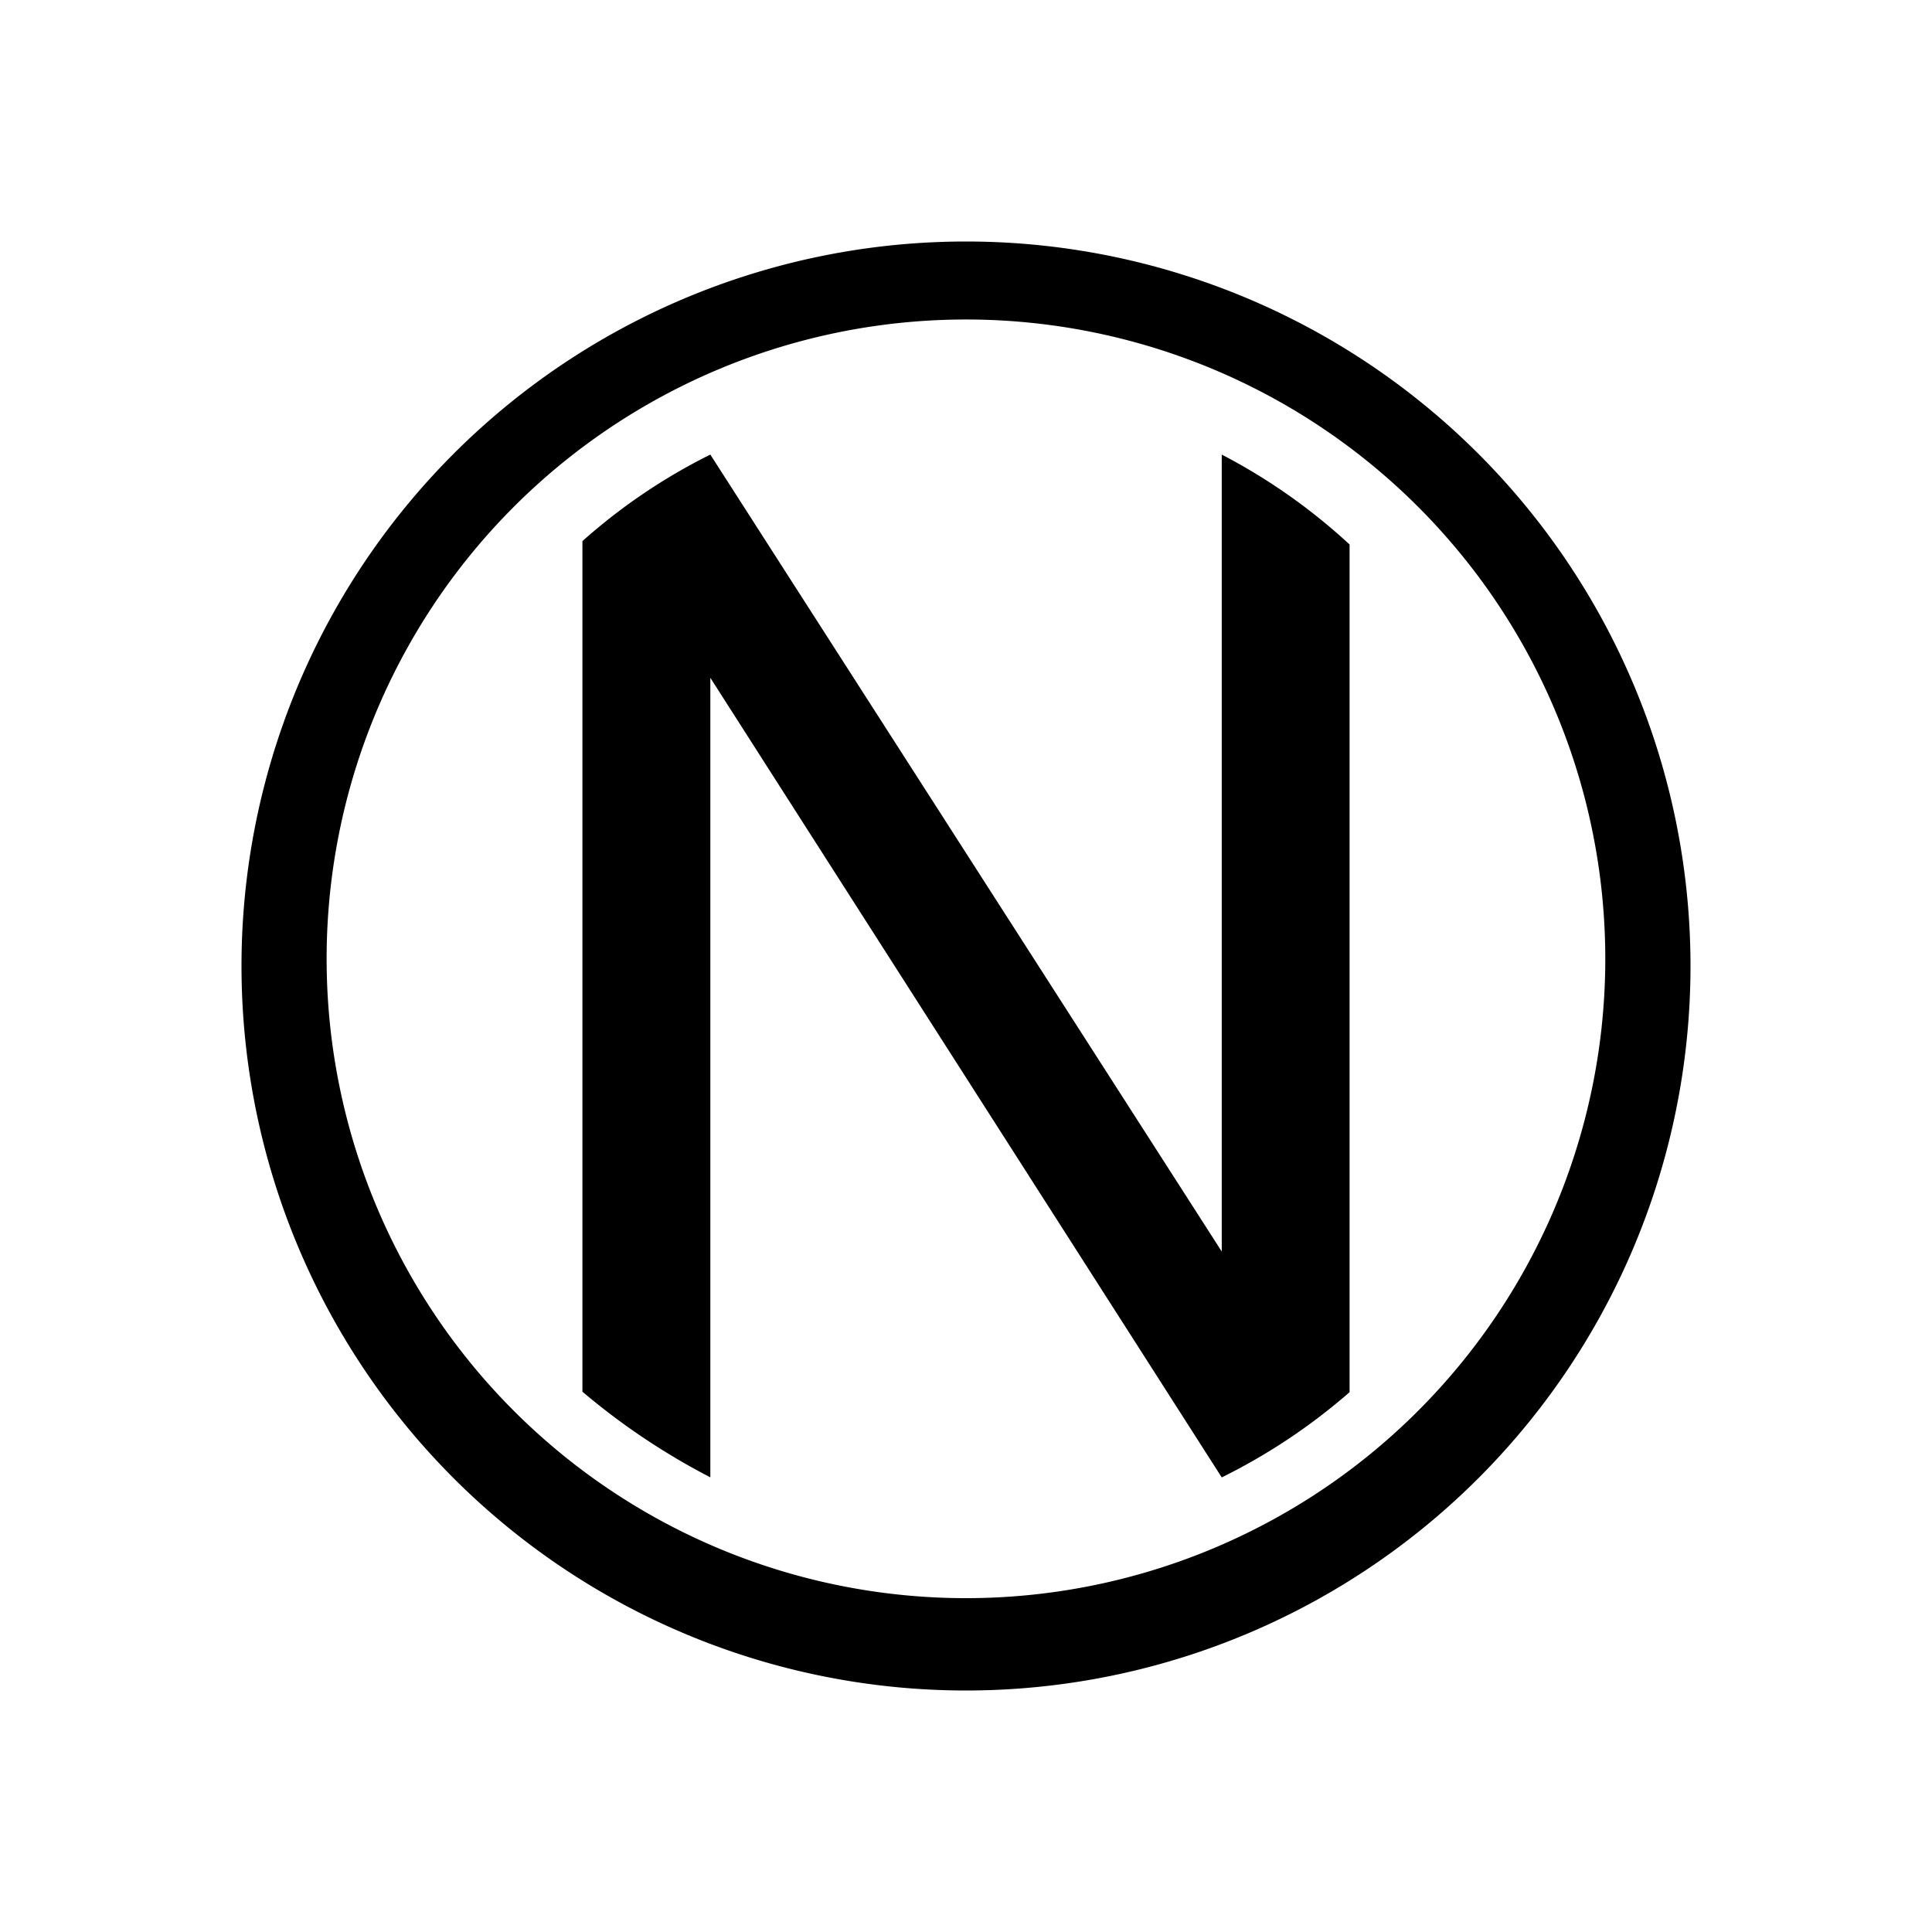 <svg xmlns="http://www.w3.org/2000/svg" xmlns:xlink="http://www.w3.org/1999/xlink" width="24" height="24" viewBox="0 0 24 24"><path fill="currentColor" fill-rule="evenodd" d="M21 12a9 9 0 1 0-18 0a9 9 0 0 0 18 0m-1.059 0a7.942 7.942 0 1 0-15.883 0a7.942 7.942 0 0 0 15.883 0" clip-rule="evenodd"/><path fill="currentColor" d="M7.235 17.289V6.722a7.2 7.2 0 0 1 1.589-1.075l6.353 9.9v-9.9a7.3 7.3 0 0 1 1.588 1.117v10.53a7.4 7.4 0 0 1-1.588 1.059L8.824 8.42v9.932a8.5 8.5 0 0 1-1.589-1.064"/></svg>
